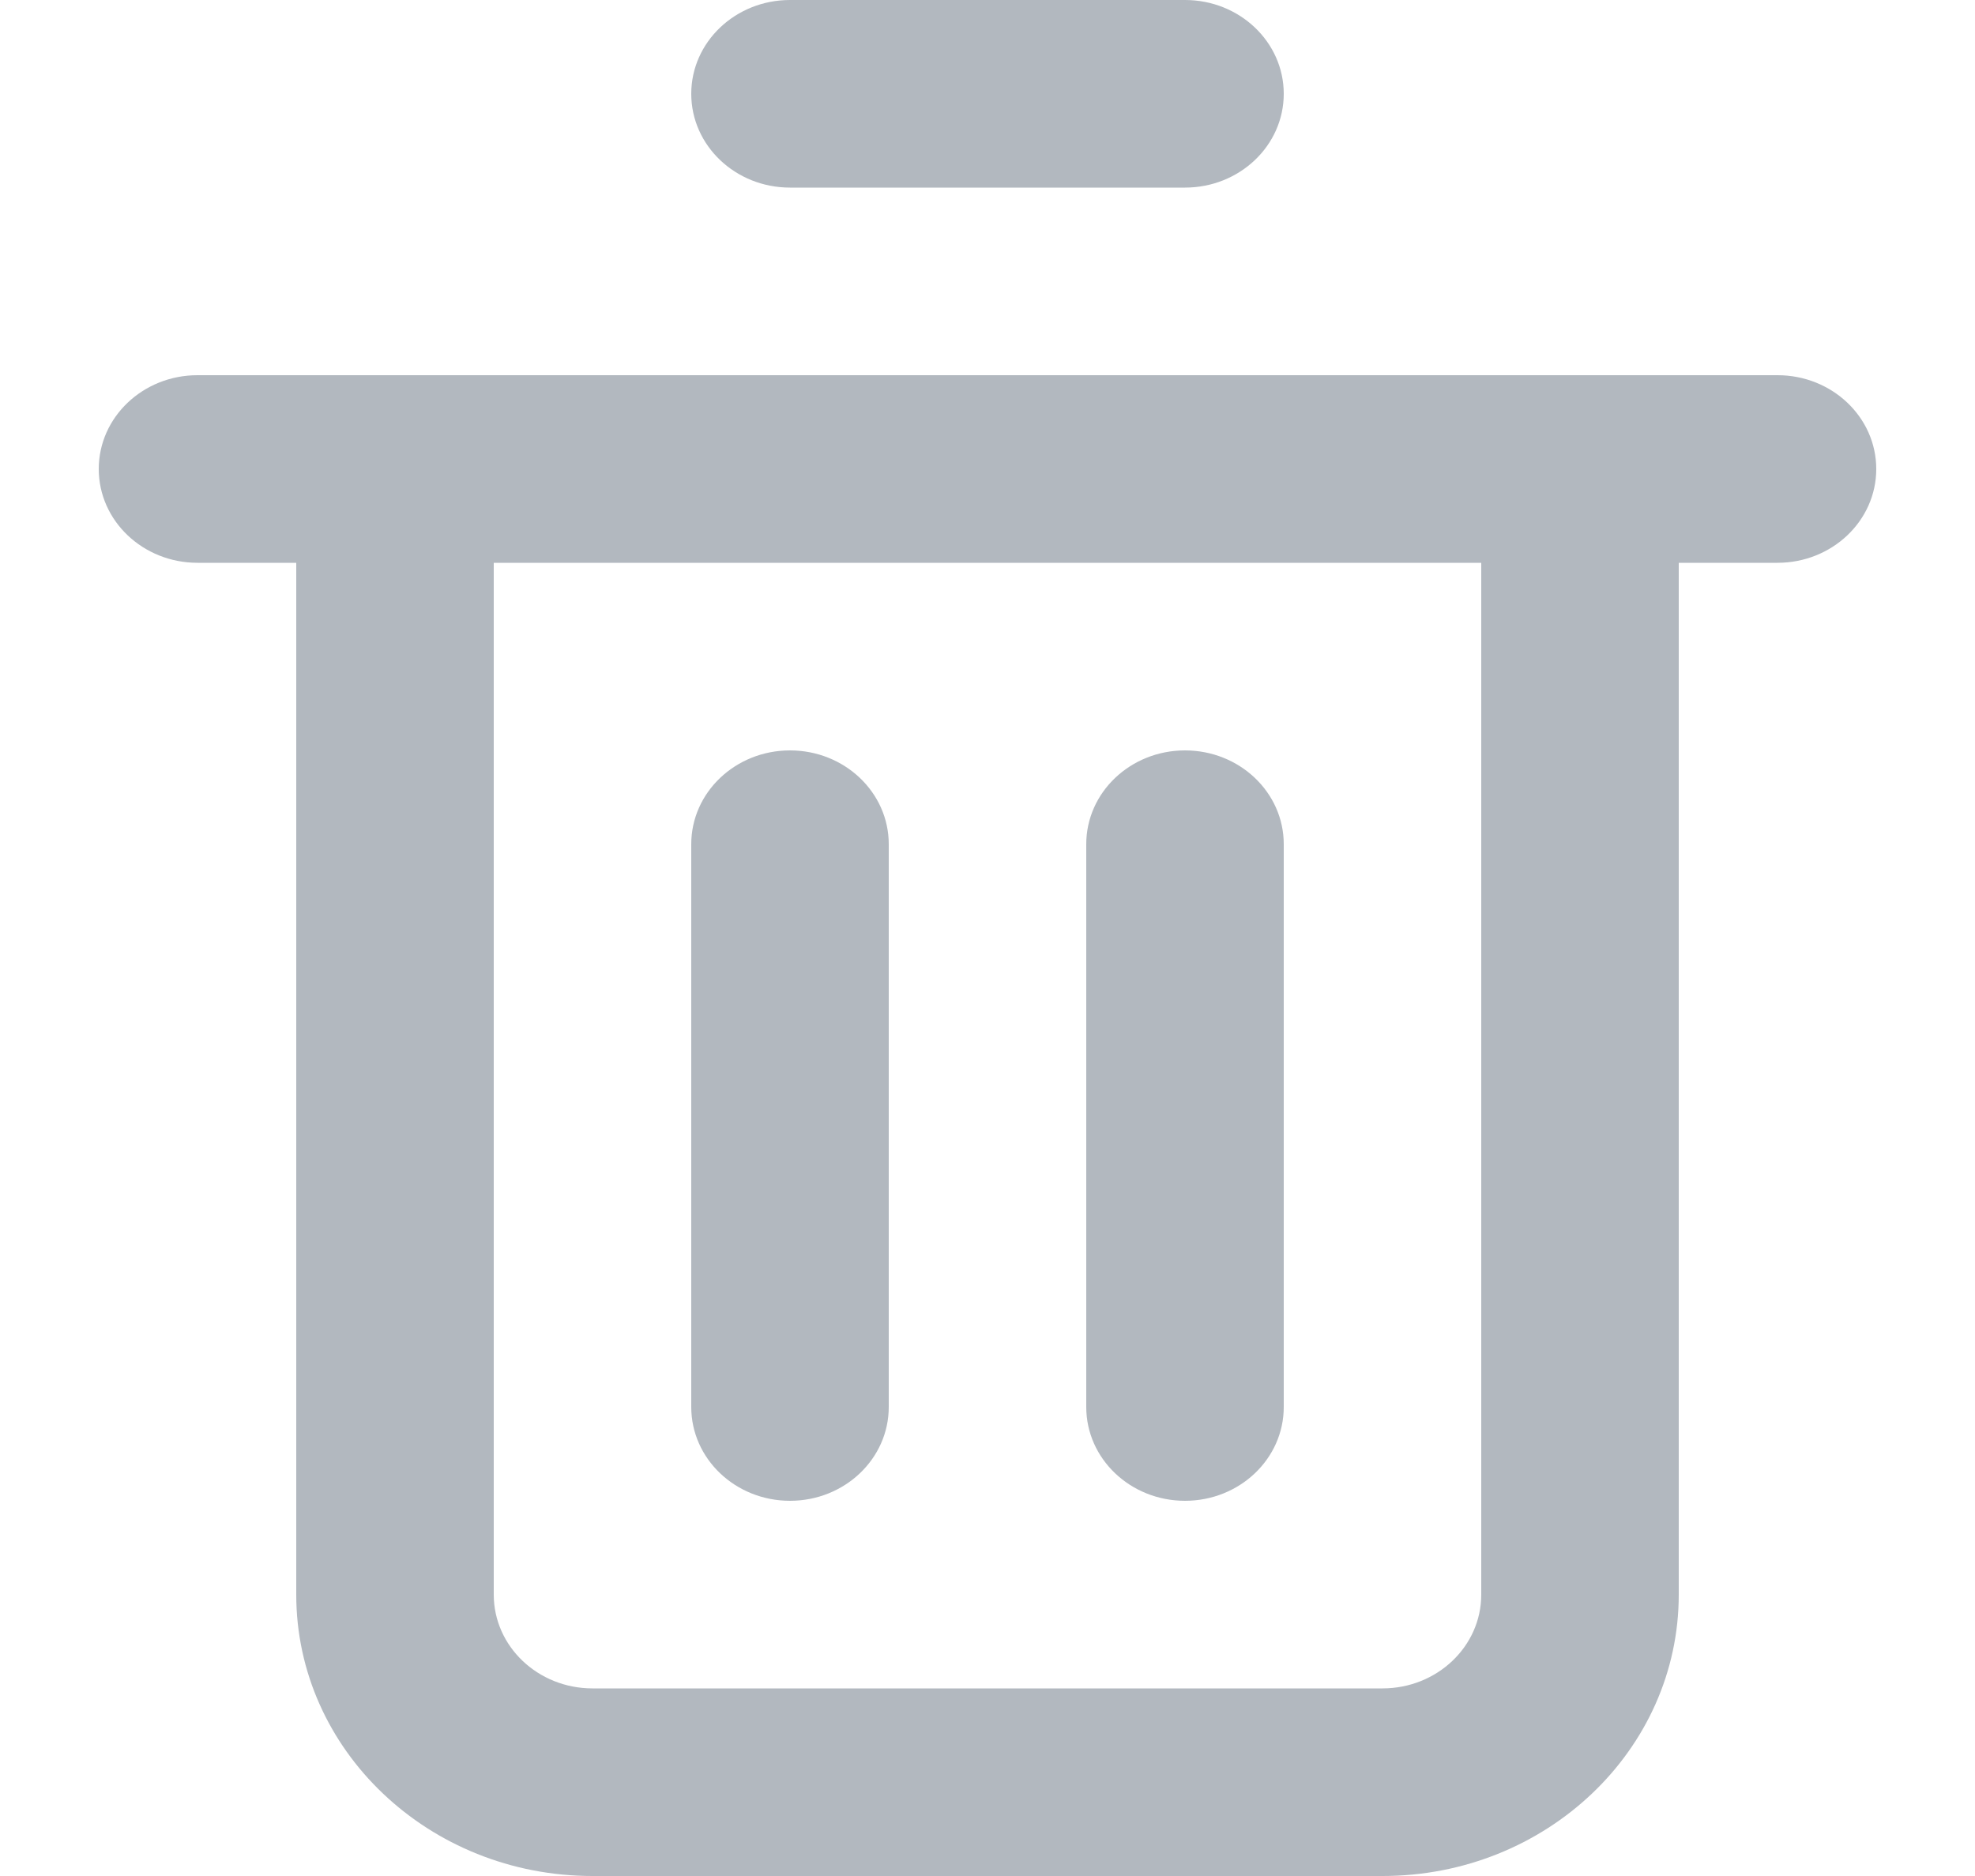 <svg width="20" height="19" viewBox="0 0 20 19" fill="none" xmlns="http://www.w3.org/2000/svg">
<path d="M8 0C7.448 0 7 0.425 7 0.95C7 1.475 7.448 1.9 8 1.9H12C12.552 1.9 13 1.475 13 0.95C13 0.425 12.552 0 12 0H8Z" fill="#B2B8BF"/>
<path d="M8 7.6C8.552 7.6 9 8.025 9 8.55V14.25C9 14.775 8.552 15.2 8 15.2C7.448 15.2 7 14.775 7 14.25V8.55C7 8.025 7.448 7.6 8 7.6Z" fill="#B2B8BF"/>
<path d="M13 8.55C13 8.025 12.552 7.6 12 7.6C11.448 7.6 11 8.025 11 8.55V14.25C11 14.775 11.448 15.2 12 15.2C12.552 15.2 13 14.775 13 14.25V8.55Z" fill="#B2B8BF"/>
<path fill-rule="evenodd" clip-rule="evenodd" d="M1 4.75C1 4.225 1.448 3.8 2 3.8H18C18.552 3.8 19 4.225 19 4.75C19 5.275 18.552 5.7 18 5.7H17V16.15C17 17.724 15.657 19 14 19H6C4.343 19 3 17.724 3 16.15V5.7H2C1.448 5.7 1 5.275 1 4.75ZM5 5.7H15V16.15C15 16.675 14.552 17.1 14 17.1H6C5.448 17.1 5 16.675 5 16.15V5.7Z" fill="#B2B8BF"/>
</svg>
